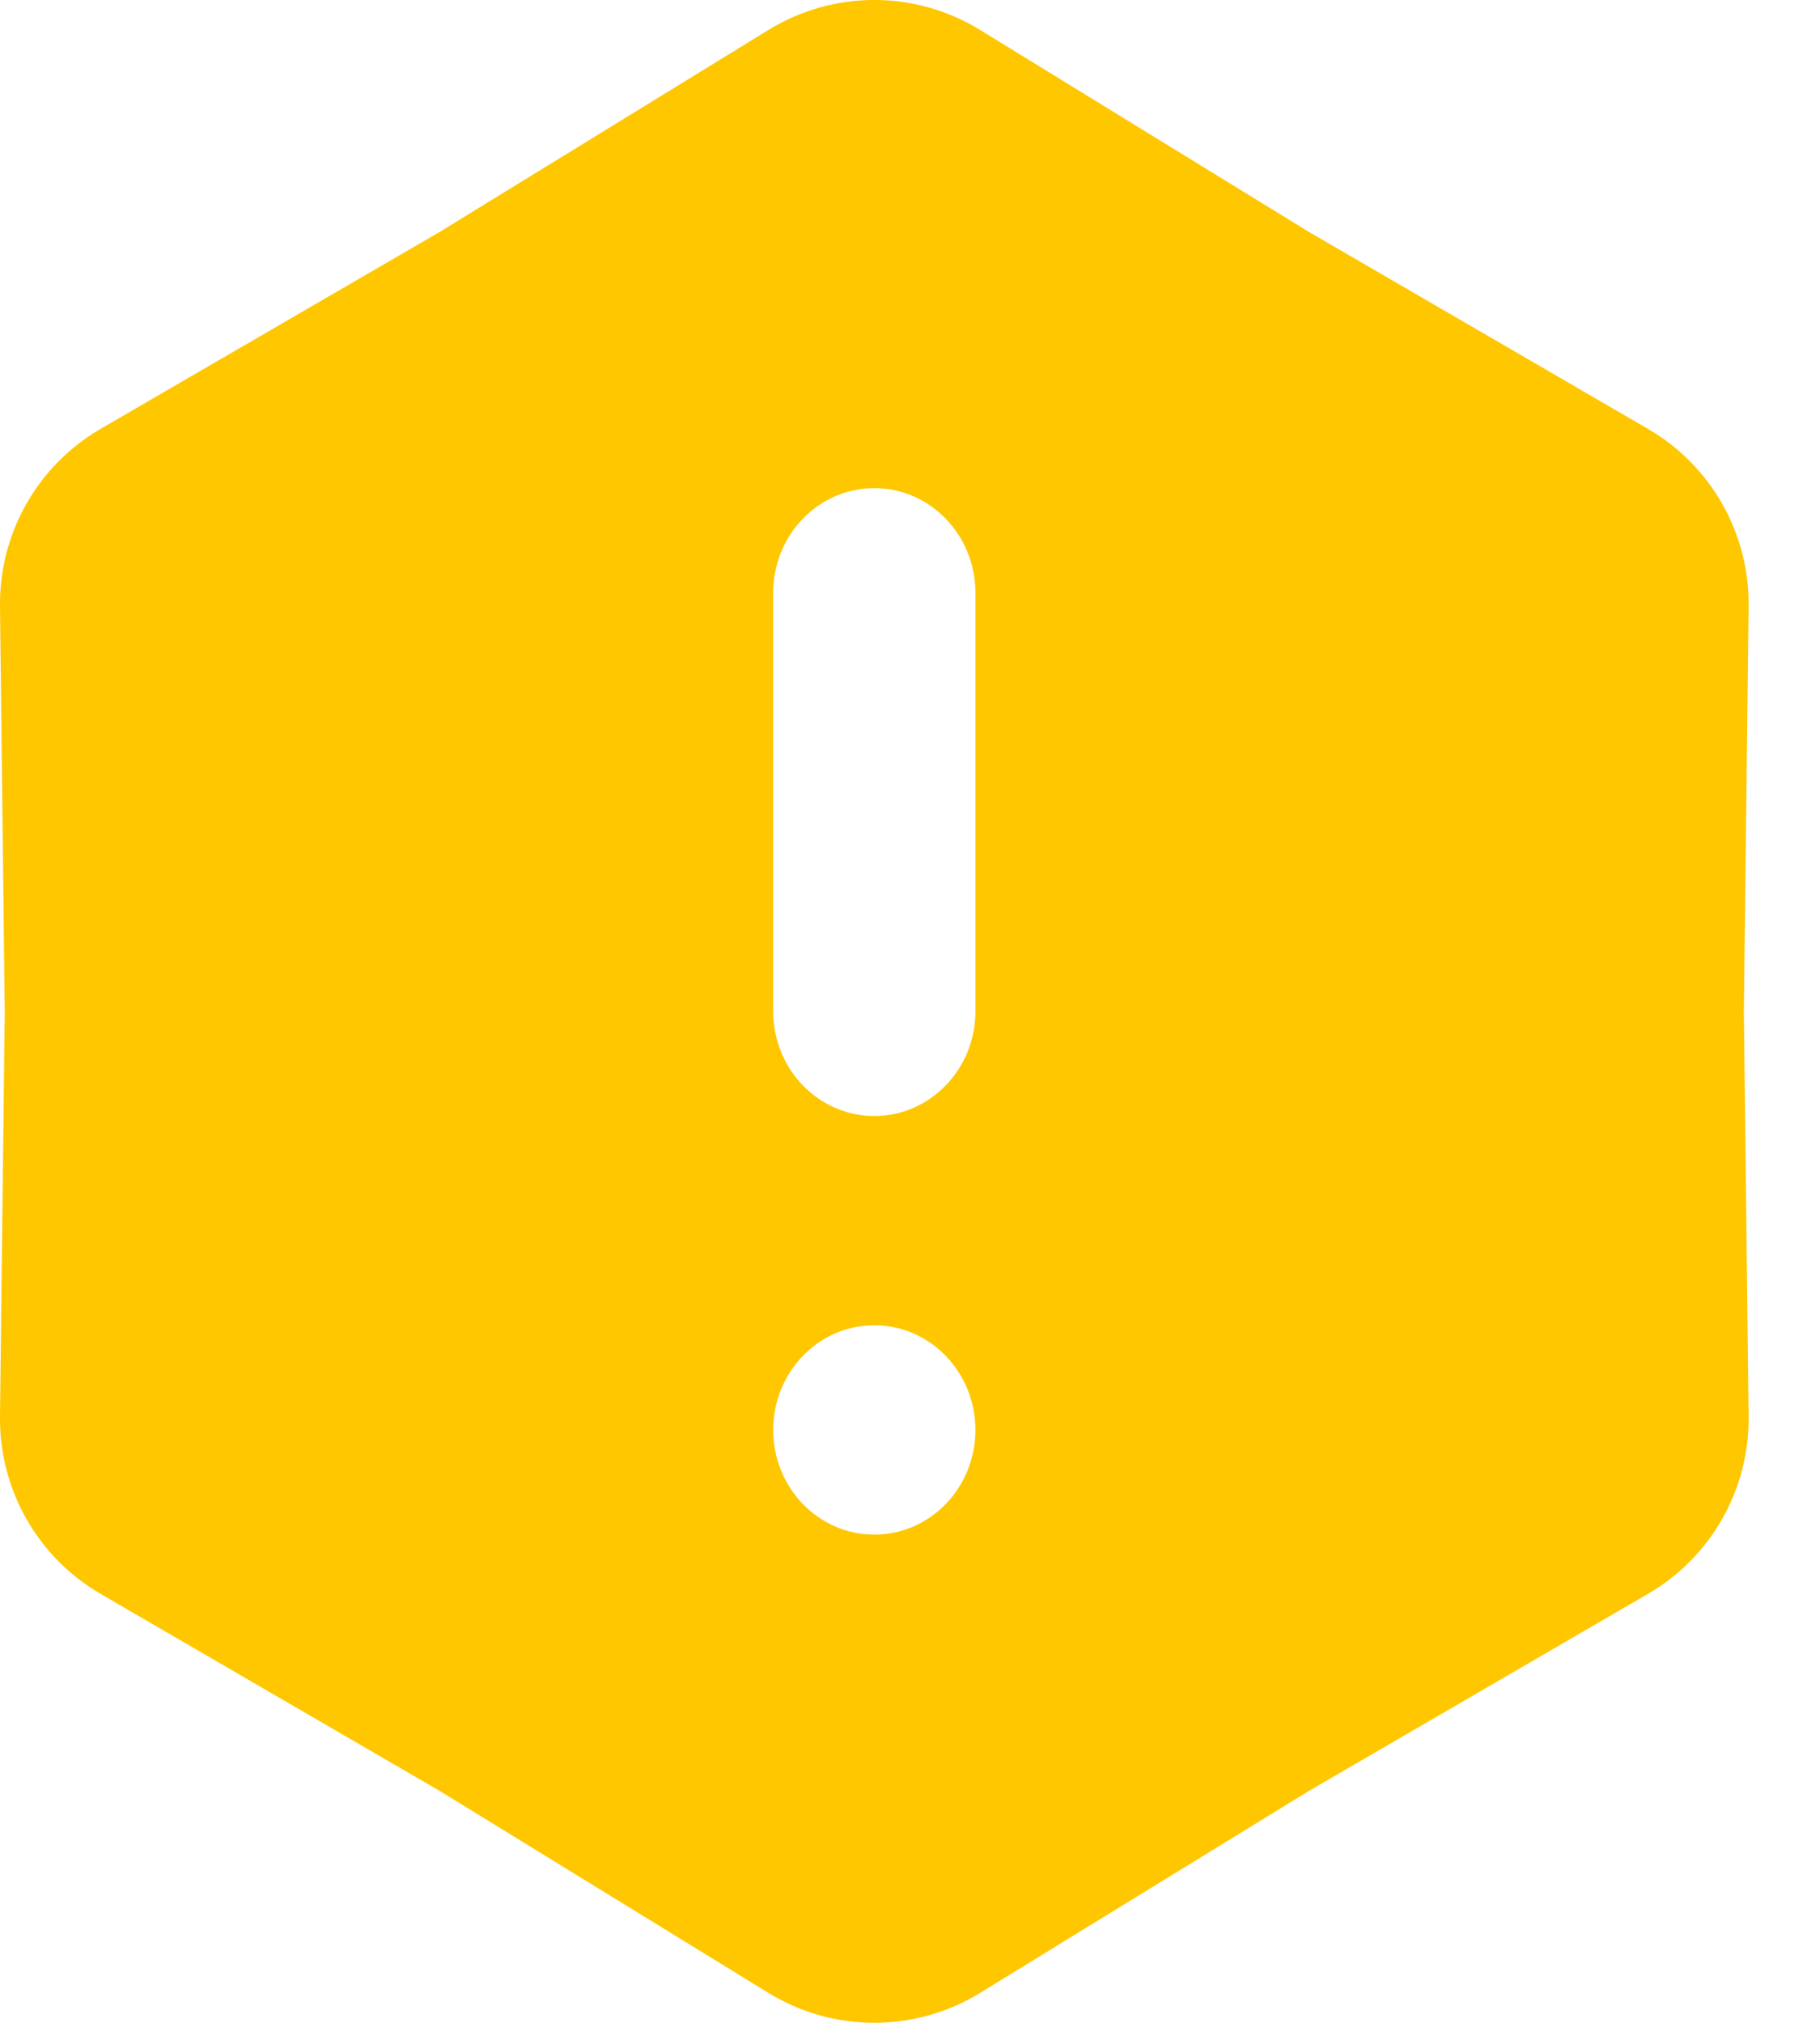 <svg width="18" height="20" viewBox="0 0 18 20" fill="none" xmlns="http://www.w3.org/2000/svg">
<path fill-rule="evenodd" clip-rule="evenodd" d="M7.6 0.296C8.242 -0.099 9.051 -0.099 9.693 0.296L12.947 2.294L16.298 4.24C16.922 4.602 17.302 5.272 17.294 5.993L17.247 10L17.294 14.006C17.302 14.727 16.922 15.397 16.298 15.759L12.947 17.706L9.693 19.704C9.051 20.098 8.242 20.098 7.6 19.704L4.347 17.706L0.995 15.759C0.372 15.397 -0.008 14.727 0 14.006L0.047 10L0 5.993C-0.008 5.272 0.372 4.602 0.995 4.24L4.347 2.294L7.6 0.296ZM8.647 4.826C9.199 4.826 9.647 5.289 9.647 5.861V9.999C9.647 10.571 9.199 11.034 8.647 11.034C8.095 11.034 7.647 10.571 7.647 9.999V5.861C7.647 5.289 8.095 4.826 8.647 4.826ZM8.647 15.173C9.199 15.173 9.647 14.71 9.647 14.138C9.647 13.567 9.199 13.103 8.647 13.103C8.095 13.103 7.647 13.567 7.647 14.138C7.647 14.71 8.095 15.173 8.647 15.173Z" fill="#FFC700"/>
</svg>
